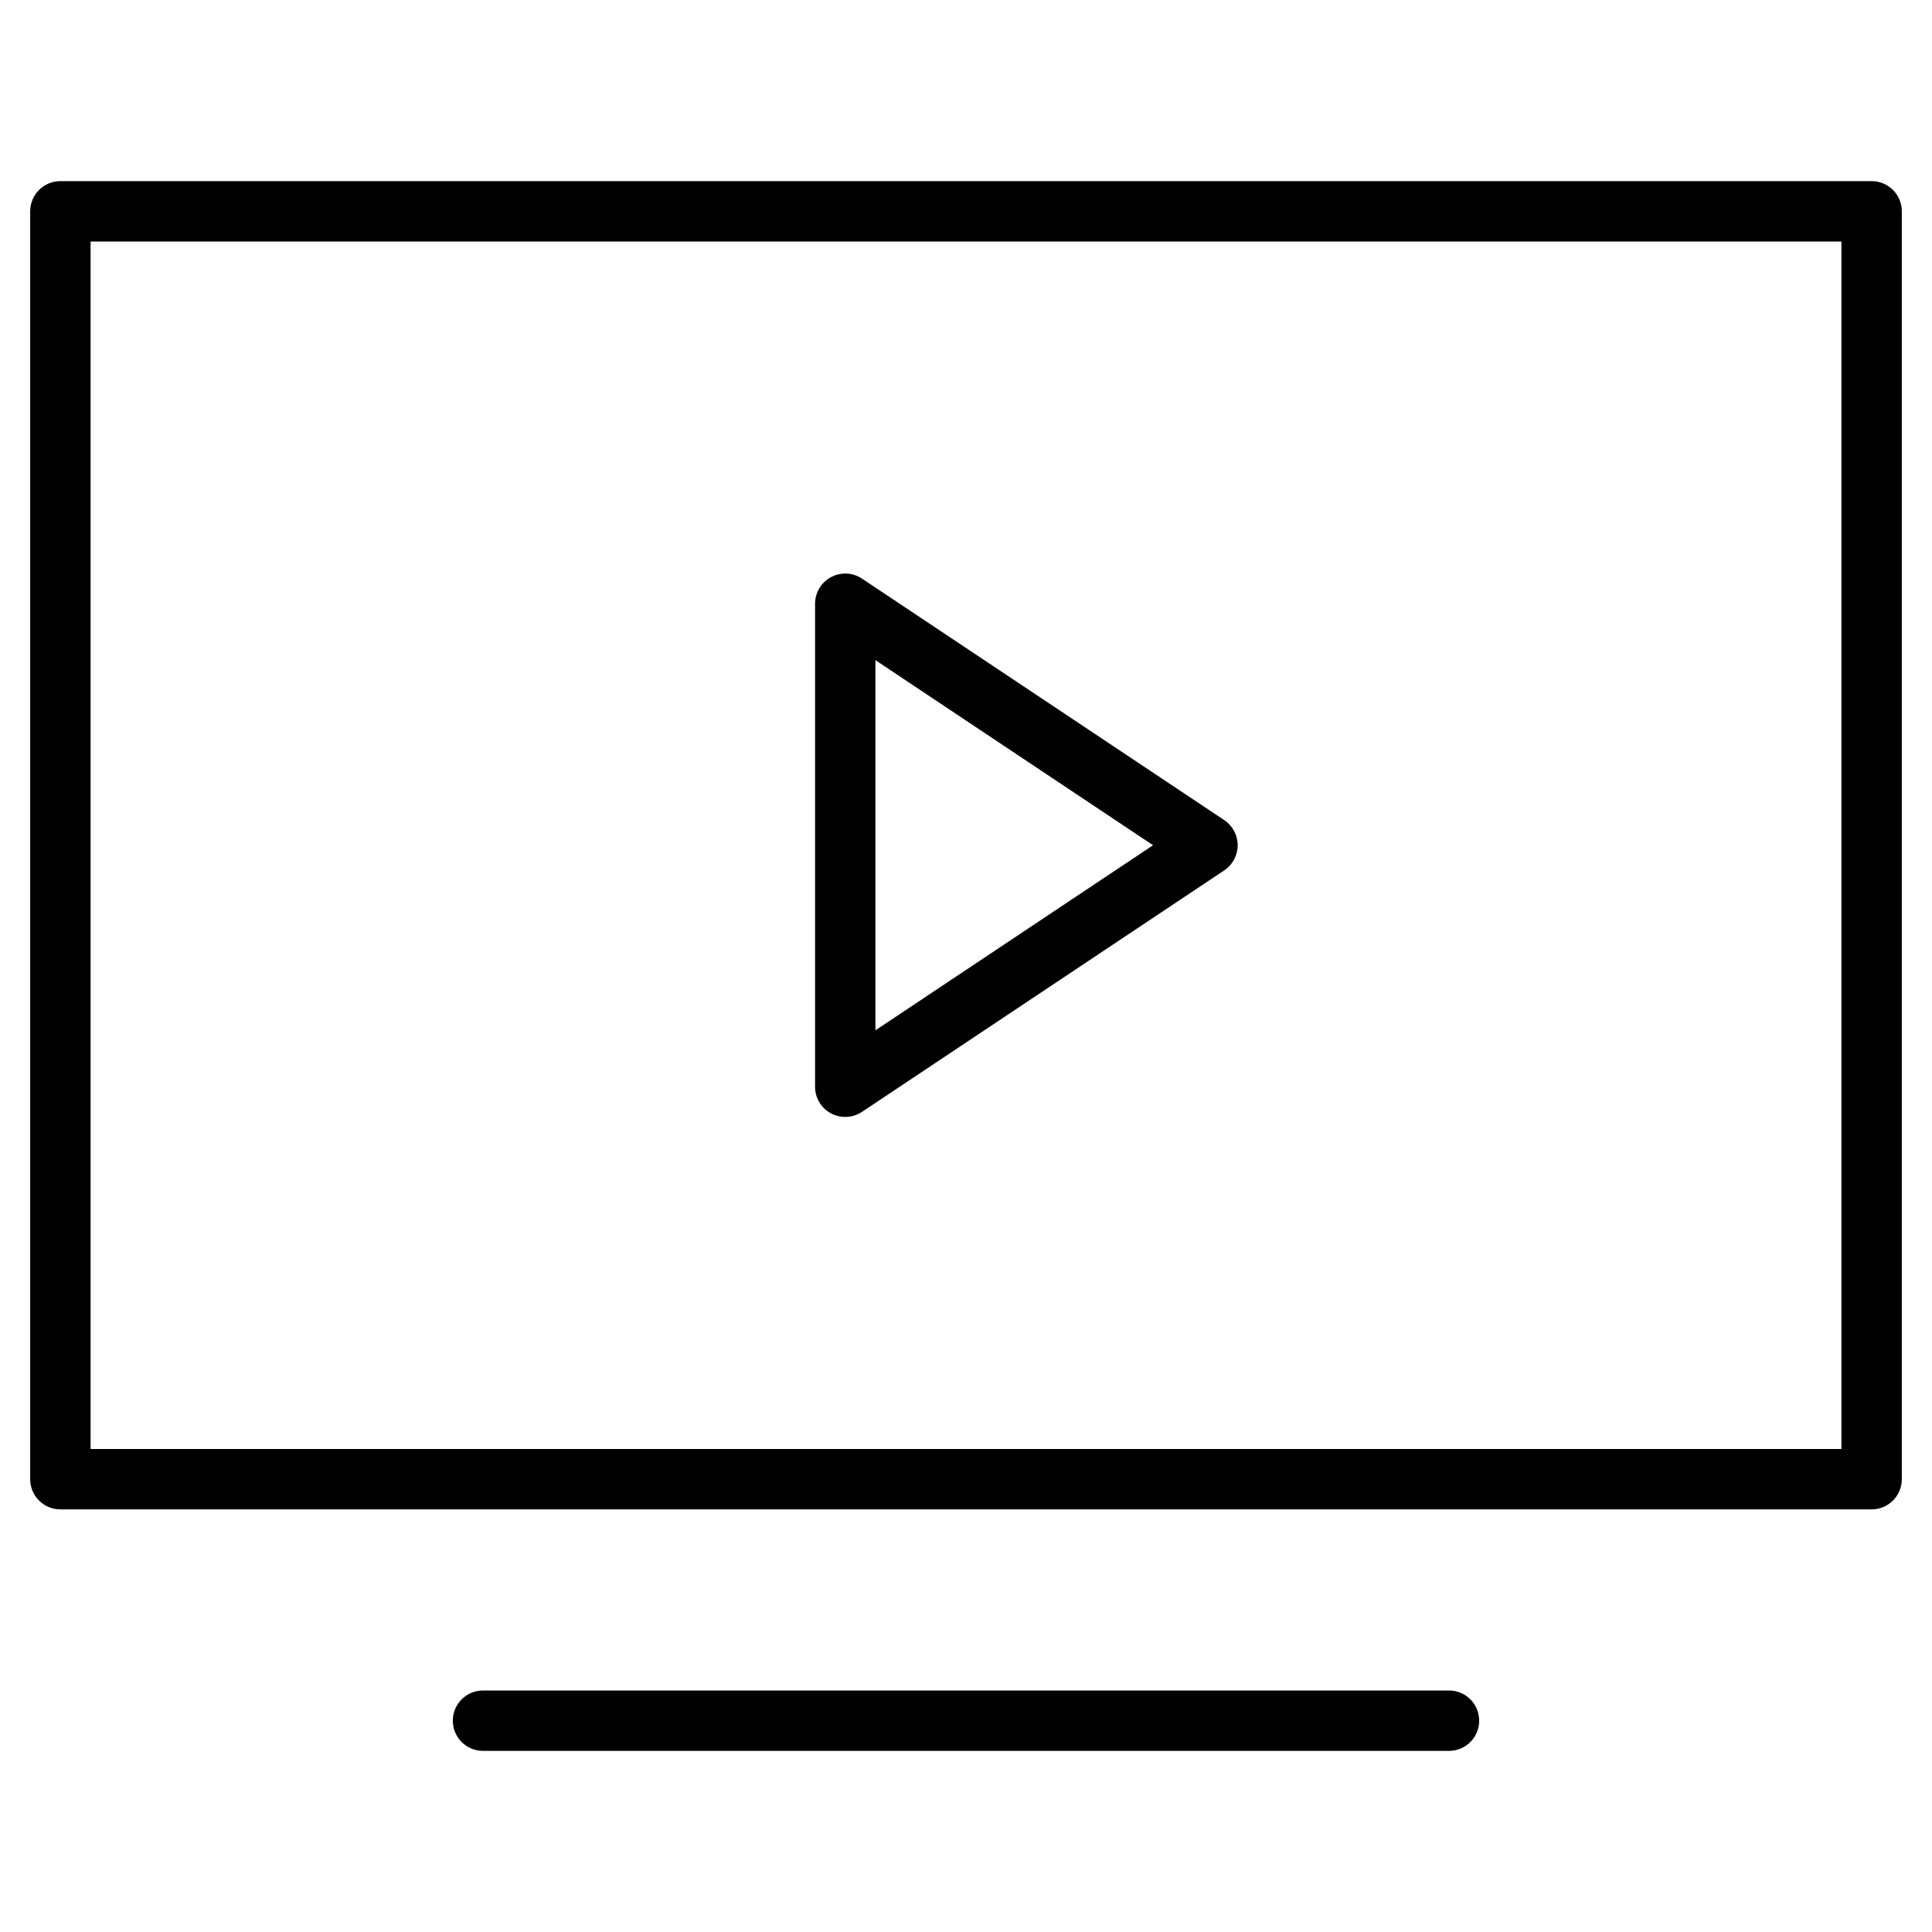 <?xml version="1.0" encoding="utf-8"?>
<!-- Generator: Adobe Illustrator 20.1.0, SVG Export Plug-In . SVG Version: 6.00 Build 0)  -->
<!DOCTYPE svg PUBLIC "-//W3C//DTD SVG 1.1//EN" "http://www.w3.org/Graphics/SVG/1.1/DTD/svg11.dtd">
<svg version="1.1" id="Layer_1" xmlns="http://www.w3.org/2000/svg" xmlns:xlink="http://www.w3.org/1999/xlink" x="0px" y="0px"
	 width="64px" height="64px" viewBox="0 0 64 64" enable-background="new 0 0 64 64" xml:space="preserve">
<path d="M48,58c0.553,0,1-0.448,1-1s-0.447-1-1-1H16c-0.553,0-1,0.448-1,1s0.447,1,1,1H48z"/>
<path d="M62,6H2C1.447,6,1,6.448,1,7v42c0,0.552,0.447,1,1,1h60c0.553,0,1-0.448,1-1V7C63,6.448,62.553,6,62,6z M61,48H3V8h58V48z"
	/>
<path d="M27.528,36.882C27.676,36.961,27.838,37,28,37c0.194,0,0.388-0.057,0.555-0.168l12-8C40.833,28.646,41,28.334,41,28
	s-0.167-0.646-0.445-0.832l-12-8c-0.307-0.206-0.701-0.224-1.026-0.05S27,19.631,27,20v16C27,36.369,27.203,36.708,27.528,36.882z
	 M29,21.869L38.197,28L29,34.131V21.869z"/>
</svg>
